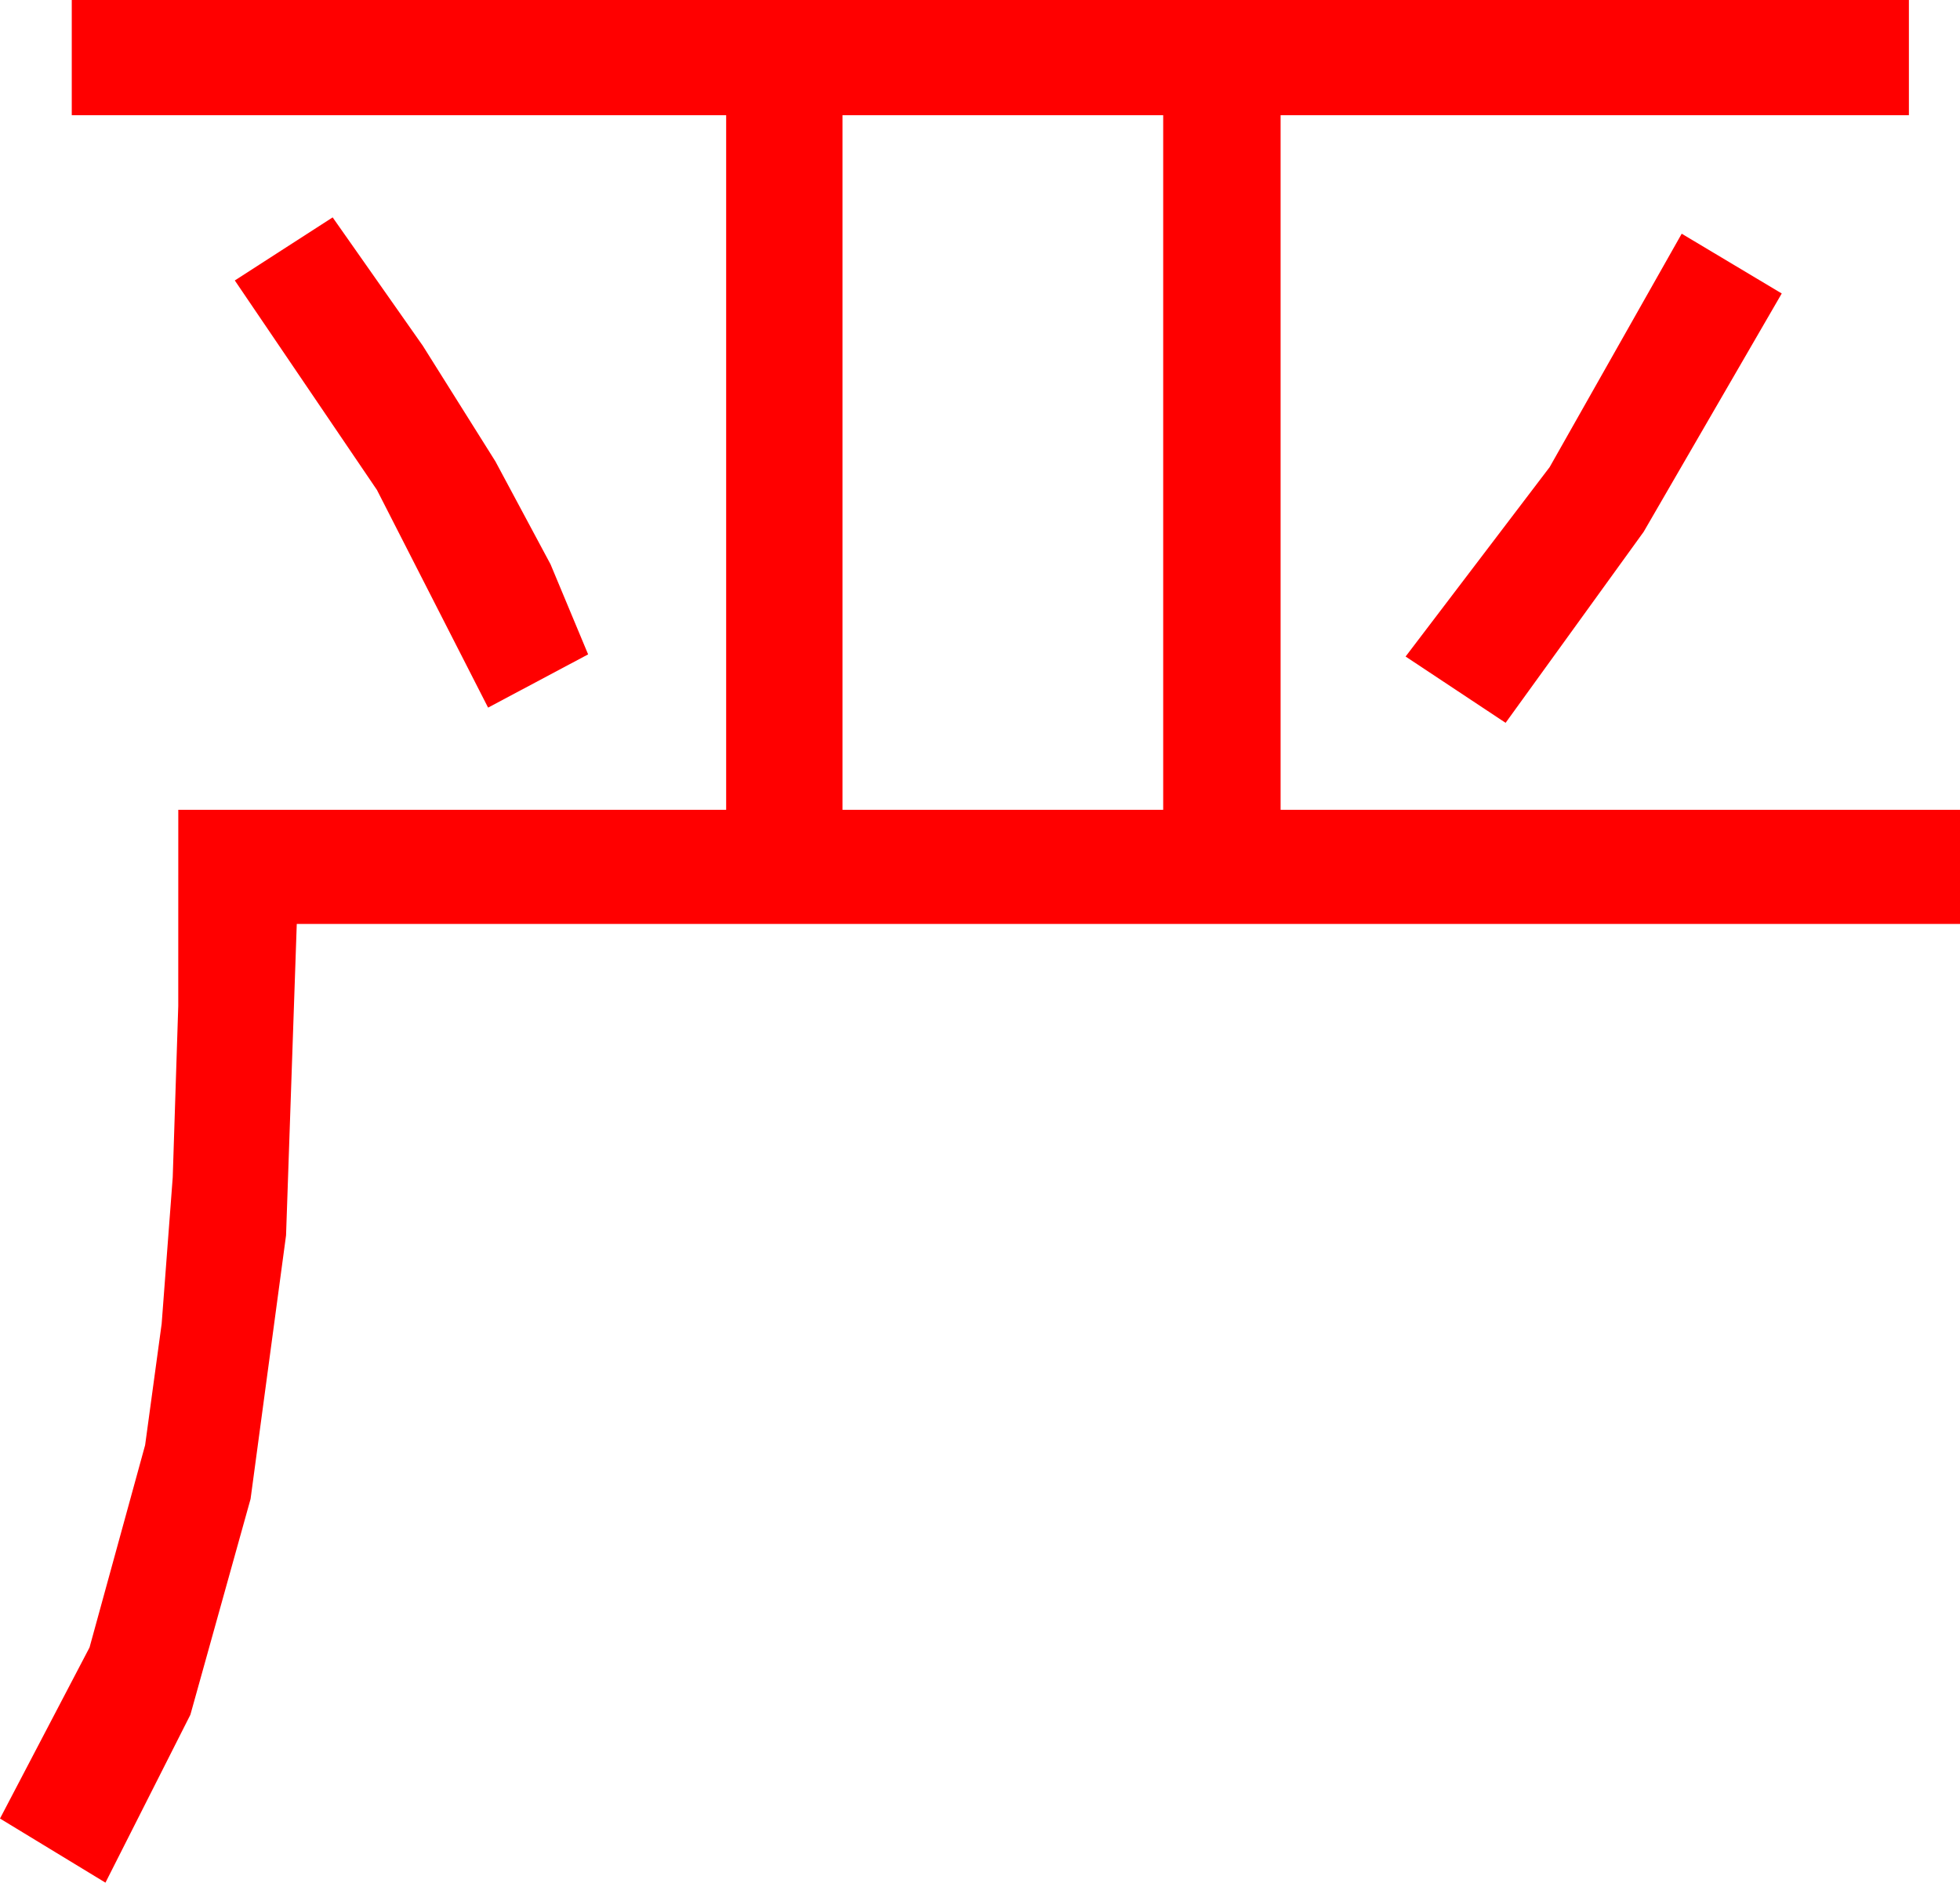 <?xml version="1.0" encoding="utf-8"?>
<!DOCTYPE svg PUBLIC "-//W3C//DTD SVG 1.1//EN" "http://www.w3.org/Graphics/SVG/1.1/DTD/svg11.dtd">
<svg width="52.822" height="50.742" xmlns="http://www.w3.org/2000/svg" xmlns:xlink="http://www.w3.org/1999/xlink" xmlns:xml="http://www.w3.org/XML/1998/namespace" version="1.1">
  <g>
    <g>
      <path style="fill:#FF0000;fill-opacity:1" d="M45.322,6.299L48.018,7.91 44.297,14.333 40.576,19.482 37.881,17.695 41.763,12.59 45.322,6.299z M8.965,5.859L11.395,9.32 13.352,12.437 14.837,15.209 15.85,17.637 13.154,19.072 10.159,13.206 6.328,7.559 8.965,5.859z M22.705,3.105L22.705,21.826 31.348,21.826 31.348,3.105 22.705,3.105z M1.934,0L51.445,0 51.445,3.105 34.512,3.105 34.512,21.826 52.822,21.826 52.822,24.902 7.998,24.902 7.709,33.296 6.753,40.4 5.131,46.216 2.842,50.742 0,49.014 2.413,44.403 3.911,38.95 4.357,35.677 4.655,31.732 4.804,27.115 4.805,21.826 19.57,21.826 19.57,3.105 1.934,3.105 1.934,0z" />
    </g>
  </g>
</svg>